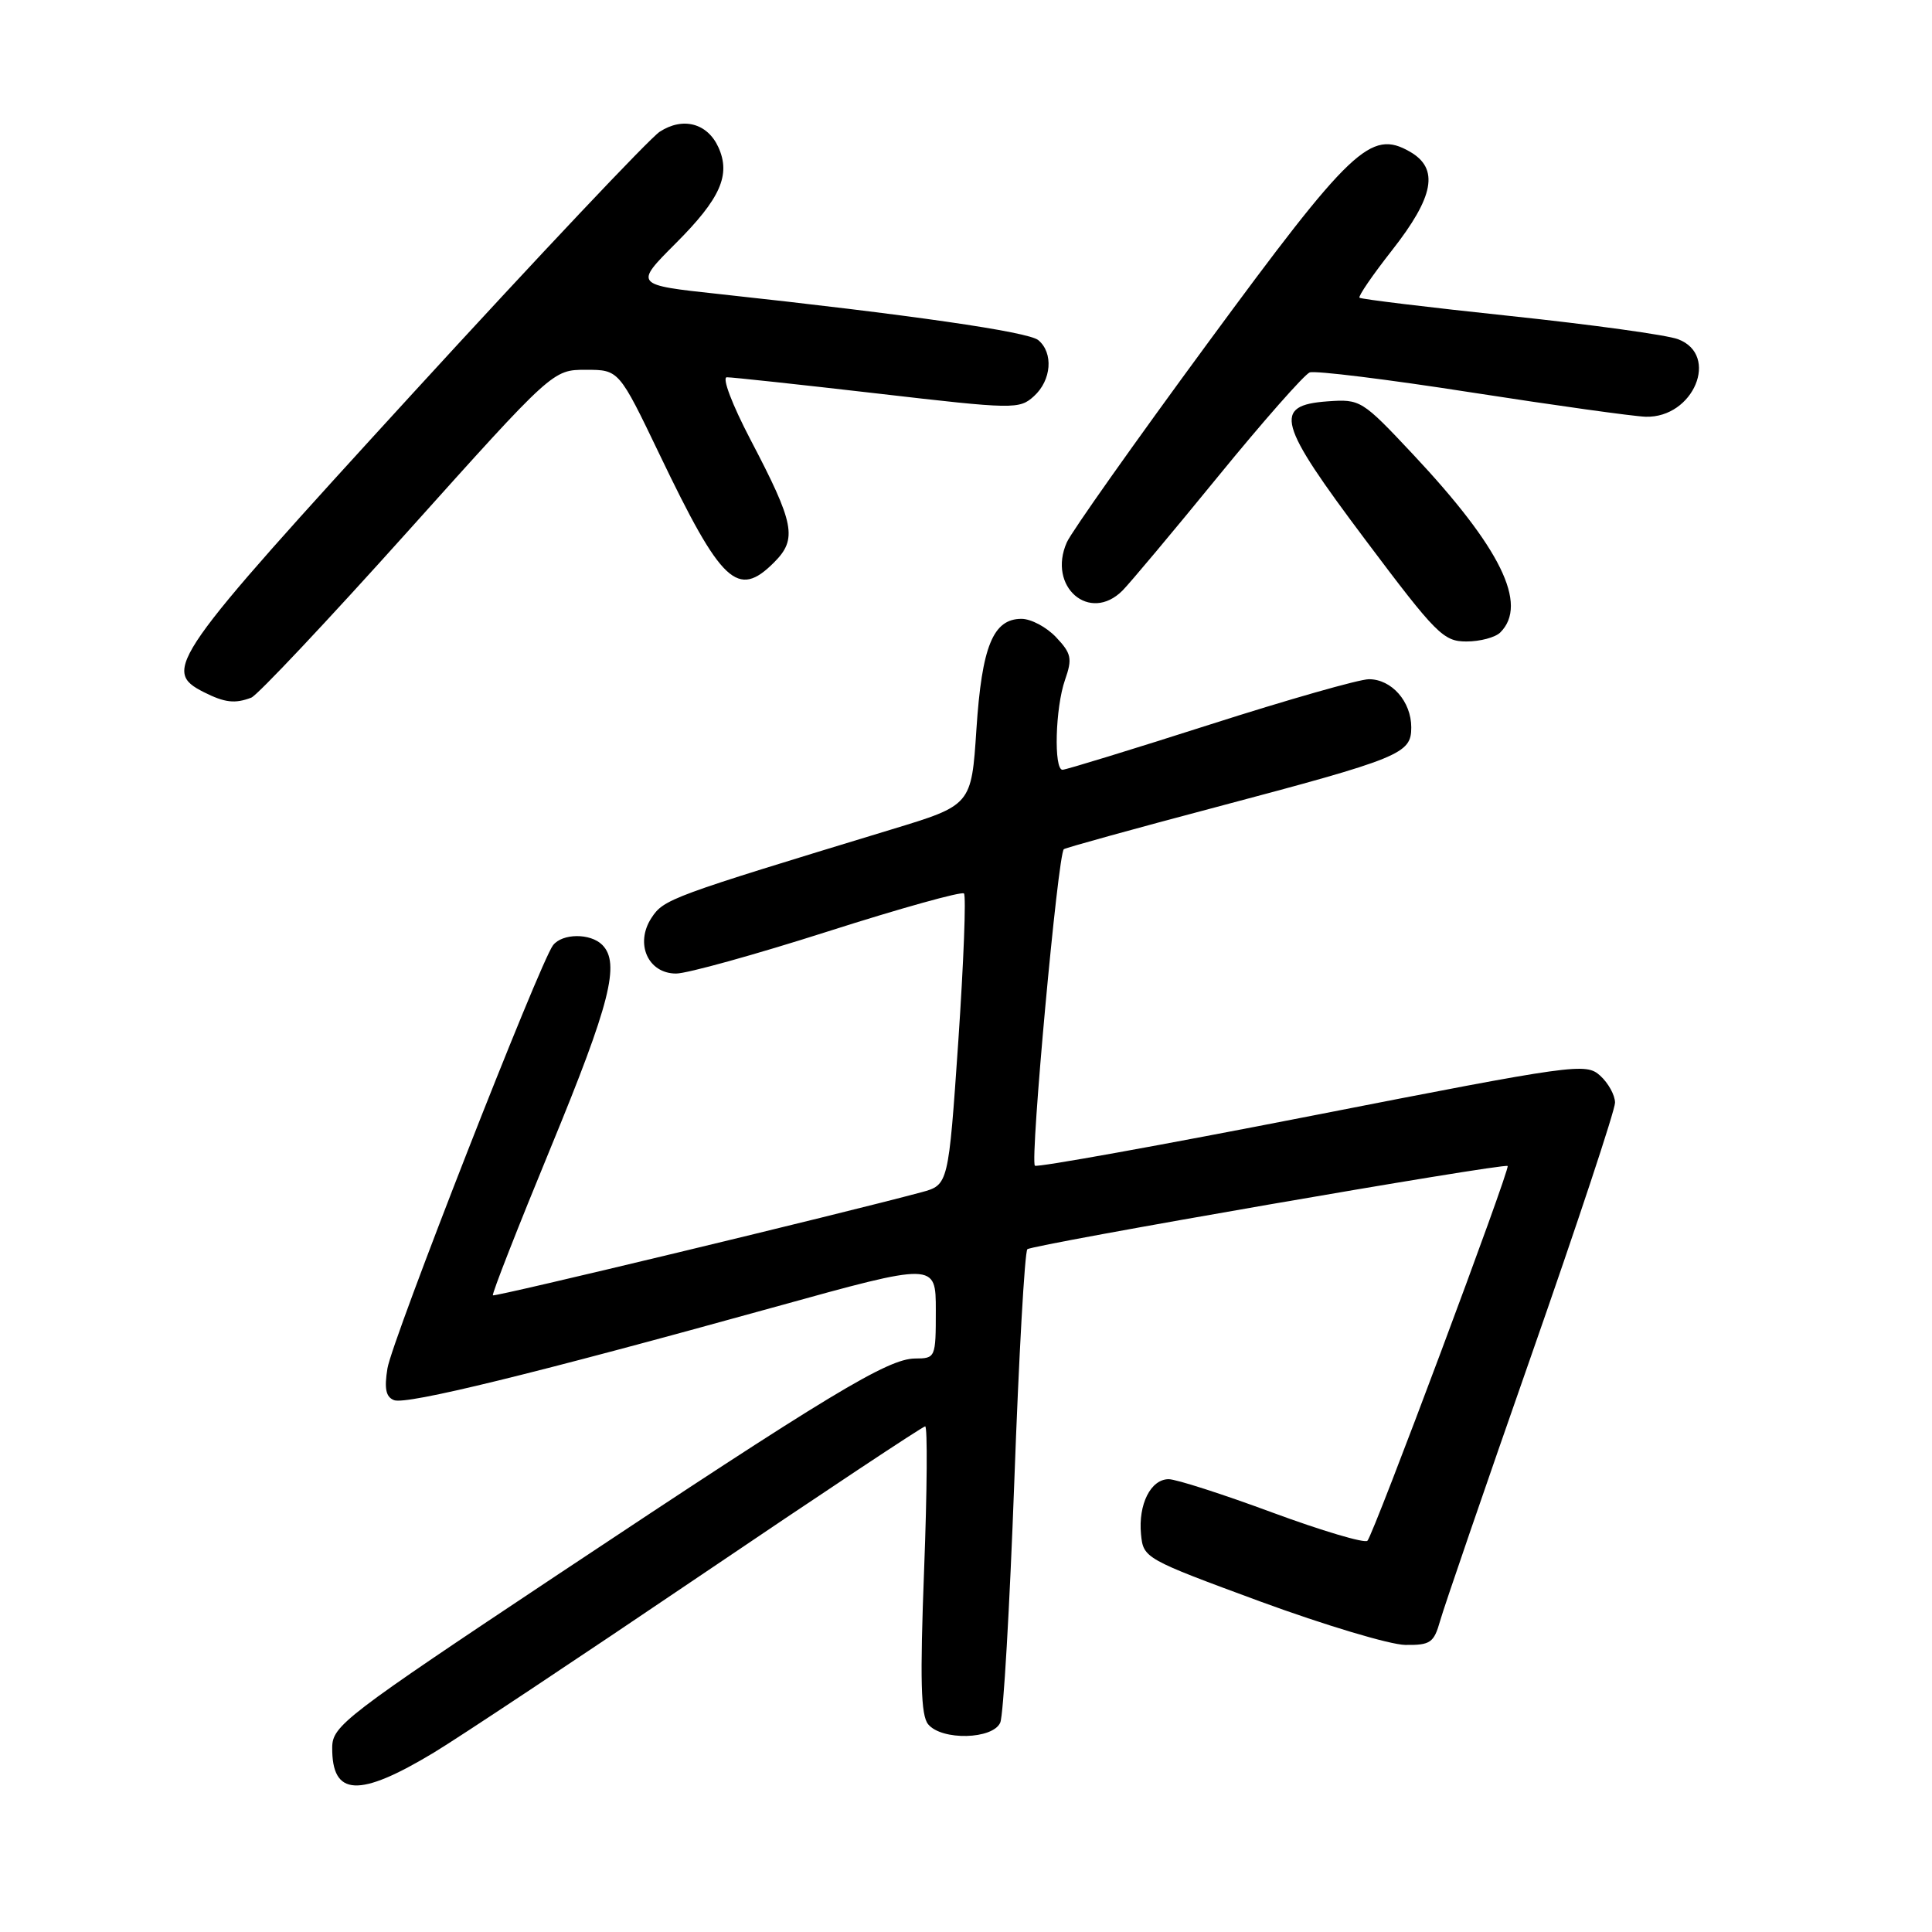 <?xml version="1.0" encoding="UTF-8" standalone="no"?>
<!DOCTYPE svg PUBLIC "-//W3C//DTD SVG 1.1//EN" "http://www.w3.org/Graphics/SVG/1.1/DTD/svg11.dtd" >
<svg xmlns="http://www.w3.org/2000/svg" xmlns:xlink="http://www.w3.org/1999/xlink" version="1.1" viewBox="0 0 256 256">
 <g >
 <path fill="currentColor"
d=" M 57.50 232.22 C 60.80 230.23 76.67 219.69 92.76 208.80 C 108.85 197.91 122.28 189.00 122.59 189.00 C 122.91 189.00 122.85 197.54 122.45 207.98 C 121.89 222.64 122.01 227.31 122.99 228.48 C 124.79 230.66 131.57 230.49 132.54 228.25 C 132.96 227.29 133.79 212.92 134.40 196.33 C 135.00 179.73 135.78 165.88 136.13 165.53 C 136.74 164.93 199.23 154.09 199.77 154.50 C 200.16 154.80 181.98 203.40 181.19 204.16 C 180.81 204.52 175.13 202.83 168.57 200.41 C 162.01 197.98 155.84 196.00 154.86 196.00 C 152.48 196.00 150.81 199.33 151.19 203.30 C 151.50 206.47 151.67 206.56 167.00 212.21 C 175.53 215.34 184.17 217.93 186.20 217.96 C 189.54 218.00 190.00 217.68 190.83 214.75 C 191.33 212.96 196.75 197.19 202.87 179.70 C 208.99 162.22 214.00 147.10 214.00 146.11 C 214.00 145.12 213.11 143.51 212.03 142.53 C 210.13 140.81 208.76 141.00 173.83 147.84 C 153.91 151.74 137.39 154.72 137.13 154.46 C 136.46 153.79 140.19 113.00 140.97 112.52 C 141.32 112.30 150.36 109.80 161.05 106.97 C 185.67 100.44 187.00 99.89 187.00 96.38 C 187.00 92.96 184.40 90.00 181.39 90.00 C 180.12 90.00 170.65 92.70 160.34 96.00 C 150.02 99.30 141.23 102.00 140.79 102.00 C 139.61 102.00 139.83 93.77 141.12 90.09 C 142.11 87.26 141.97 86.59 139.94 84.44 C 138.68 83.10 136.62 82.00 135.35 82.00 C 131.59 82.00 130.10 85.65 129.38 96.64 C 128.72 106.69 128.72 106.69 118.11 109.91 C 88.74 118.85 87.96 119.13 86.32 121.63 C 84.10 125.03 85.86 129.00 89.59 129.00 C 91.04 129.00 100.09 126.49 109.70 123.42 C 119.31 120.35 127.42 118.09 127.73 118.39 C 128.03 118.70 127.69 127.51 126.98 137.98 C 125.67 157.01 125.67 157.01 122.09 157.98 C 111.33 160.87 65.55 171.88 65.31 171.64 C 65.15 171.48 68.62 162.63 73.01 151.98 C 80.84 132.98 82.21 127.61 79.80 125.20 C 78.23 123.63 74.51 123.66 73.28 125.25 C 71.54 127.50 51.95 177.56 51.34 181.31 C 50.90 184.02 51.13 185.11 52.22 185.53 C 53.87 186.16 70.76 182.03 102.75 173.16 C 124.00 167.27 124.00 167.27 124.00 173.64 C 124.00 179.91 123.96 180.00 121.25 180.01 C 117.65 180.03 109.90 184.71 73.93 208.63 C 45.69 227.41 44.04 228.67 44.02 231.55 C 43.97 238.05 47.54 238.23 57.50 232.22 Z  M 33.30 92.44 C 34.11 92.13 43.43 82.23 54.01 70.44 C 73.25 49.00 73.25 49.00 77.63 49.00 C 82.01 49.00 82.01 49.00 87.41 60.25 C 95.61 77.35 97.74 79.36 102.57 74.52 C 105.68 71.41 105.29 69.41 99.44 58.25 C 97.01 53.60 95.64 50.00 96.31 49.99 C 96.96 49.98 105.94 50.95 116.25 52.14 C 134.36 54.24 135.07 54.25 137.00 52.50 C 139.33 50.39 139.61 46.76 137.58 45.07 C 136.25 43.96 120.65 41.71 95.27 38.96 C 84.04 37.75 84.04 37.75 89.53 32.25 C 95.46 26.32 96.86 23.18 95.19 19.51 C 93.73 16.31 90.48 15.46 87.41 17.46 C 86.05 18.36 71.33 33.95 54.71 52.10 C 22.56 87.23 21.40 88.87 27.00 91.71 C 29.78 93.11 31.13 93.27 33.30 92.44 Z  M 198.80 83.80 C 202.53 80.07 198.85 72.58 187.21 60.18 C 180.48 53.01 180.26 52.87 175.92 53.18 C 168.62 53.71 169.25 55.99 180.94 71.56 C 190.31 84.04 191.26 85.00 194.31 85.00 C 196.12 85.00 198.14 84.46 198.80 83.80 Z  M 148.75 78.24 C 149.71 77.27 155.40 70.49 161.38 63.16 C 167.36 55.83 172.84 49.62 173.54 49.35 C 174.25 49.08 183.89 50.27 194.97 52.00 C 206.05 53.72 216.45 55.17 218.06 55.22 C 224.41 55.40 227.90 47.05 222.36 44.95 C 220.91 44.39 210.89 43.01 200.11 41.87 C 189.32 40.73 180.34 39.64 180.14 39.45 C 179.94 39.27 181.87 36.45 184.43 33.19 C 190.04 26.05 190.72 22.34 186.82 20.10 C 181.63 17.13 179.09 19.53 159.98 45.53 C 150.37 58.60 141.99 70.45 141.36 71.86 C 138.75 77.75 144.39 82.62 148.75 78.24 Z "/>
</g>
</svg>